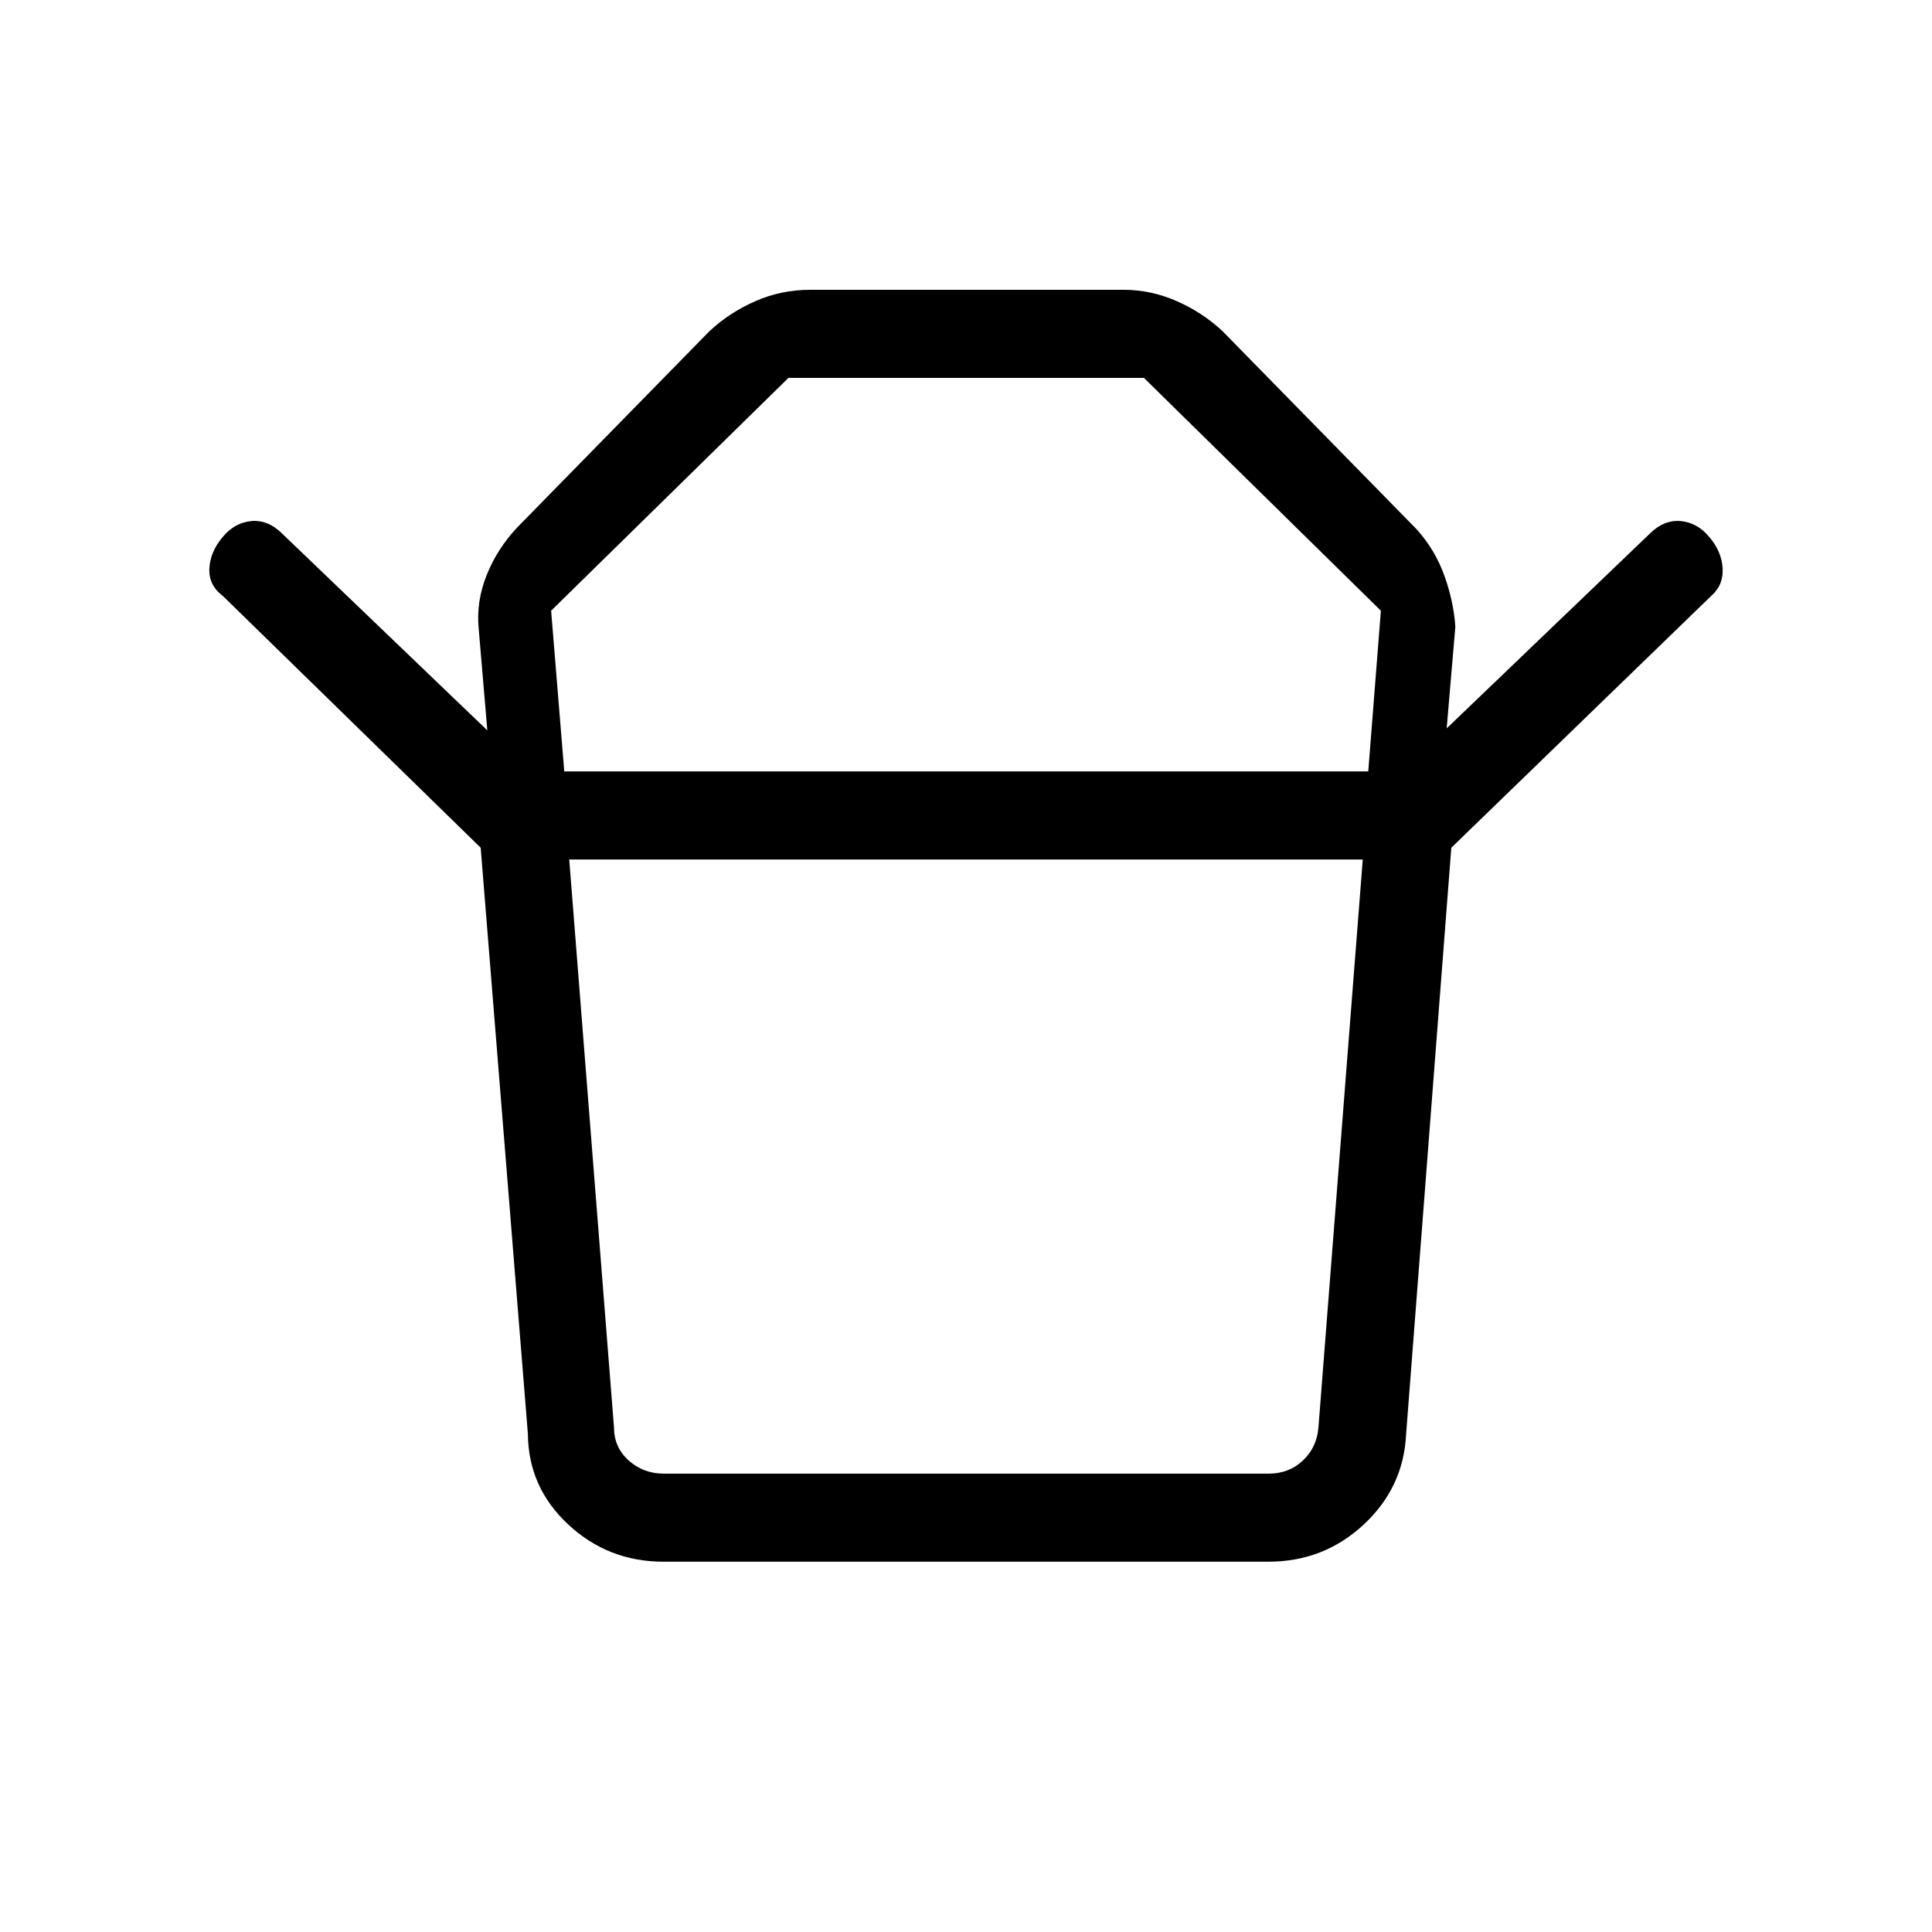 <svg xmlns="http://www.w3.org/2000/svg" height="48" viewBox="0 -960 960 960" width="48"><path d="M329.69-227.77h300.83q10 0 16.92-6.54 6.93-6.54 7.7-16.54l22.01-282.07h-394.3l22.23 282.07q0 10 7.3 16.54 7.31 6.54 17.31 6.54Zm-49.31-348.92h399.5l6.27-79.85-117.74-115.69H391.77L273.85-656.54l6.53 79.85Zm-41.53 37.92L110.69-663.92q-7.15-5.39-6.65-13.73.5-8.35 6.61-15.5 5.89-7.16 14.23-7.93 8.35-.77 15.5 6.39l101.77 97.61-4.3-50.69q-1.28-13.34 3.97-26.48 5.25-13.13 15.26-23.75l95.54-97.54q10.07-9.32 22.88-14.89 12.81-5.57 27.04-5.57h155.92q13.38 0 26.13 5.57 12.76 5.57 22.79 14.89L703.92-697q9.23 10.23 13.85 23.23 4.61 13 5.38 25.23l-4.3 50.46 100.77-96.61q7.15-7.16 15.5-6.39 8.34.77 14.23 7.93 6.11 7.15 6.61 15.5.5 8.34-5.65 13.73L721.15-538.77h-482.3ZM630.31-184H329.69q-27.46 0-47.31-18.46-19.84-18.46-20.07-44.92l-23.46-291.39h482.3l-22.46 291.39q-1.23 26.46-21.07 44.92Q657.77-184 630.31-184ZM480-576.69Zm0 43.77Z"/></svg>